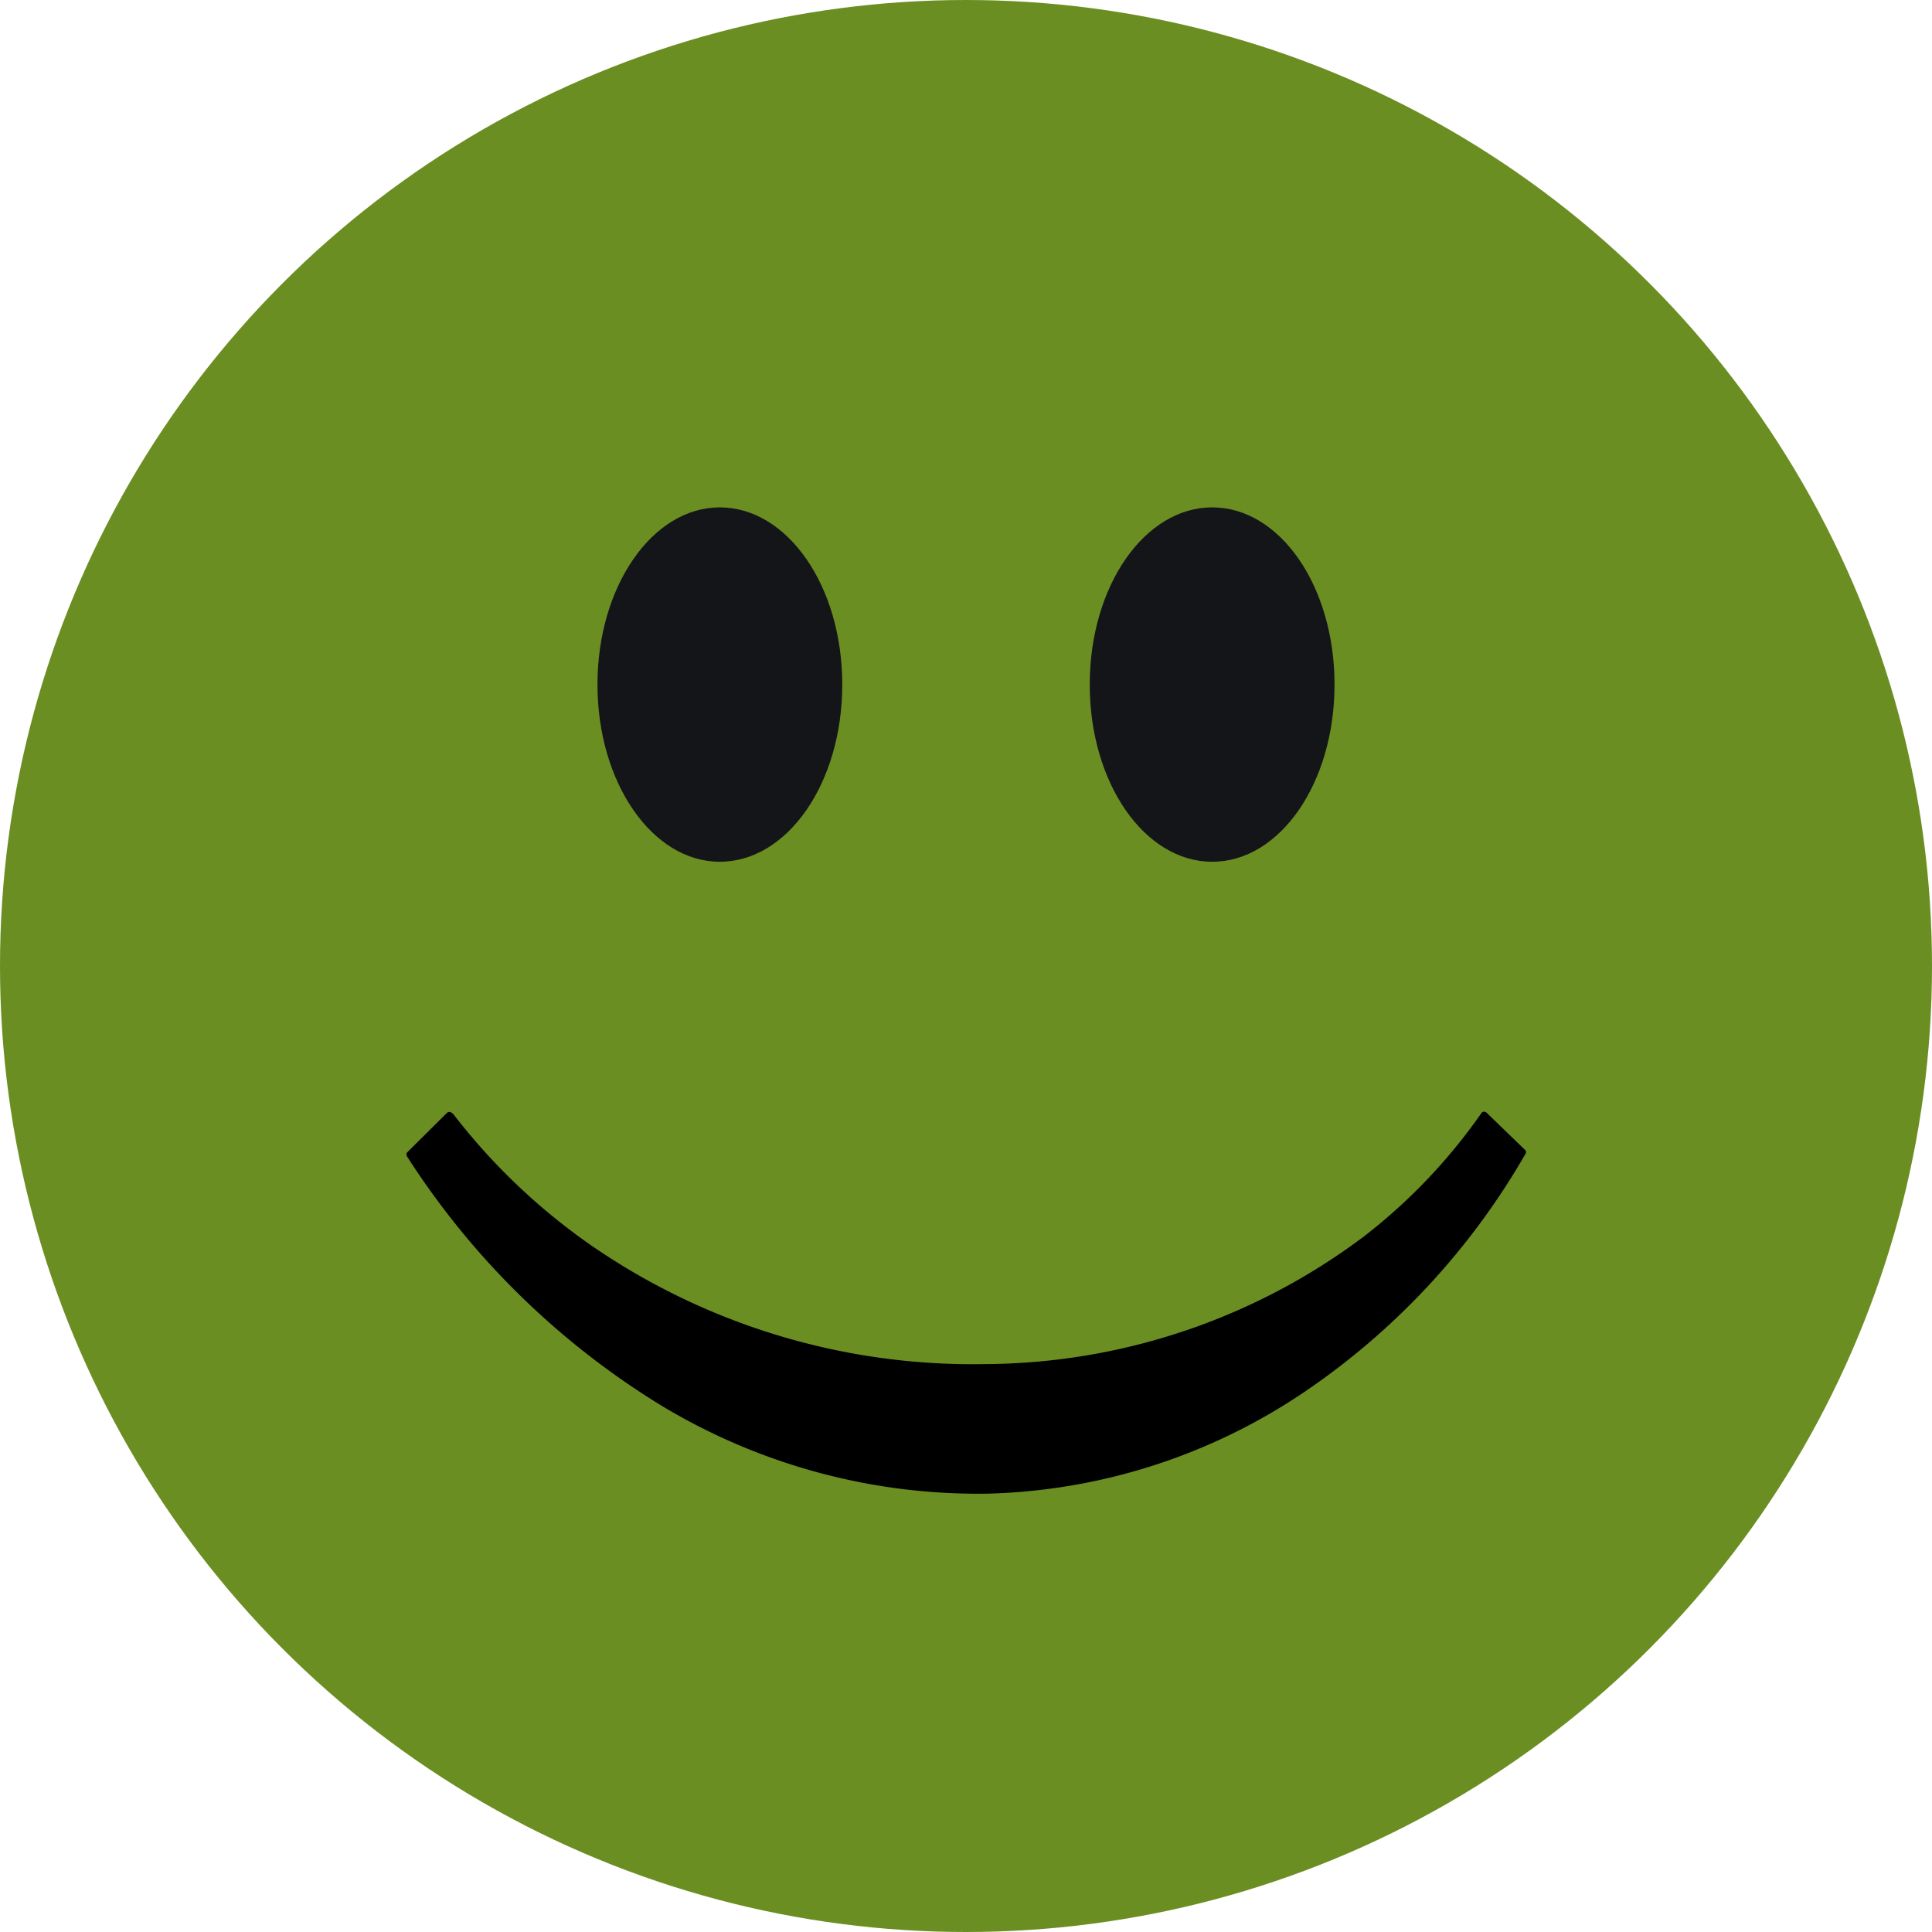 <svg id="Layer_1" data-name="Layer 1" xmlns="http://www.w3.org/2000/svg" viewBox="0 0 122.88 122.88">
    <defs>
      <style>.cls-1{fill:#6b8e23;}.cls-1,.cls-2{fill-rule:evenodd;}.cls-2{fill:#141518;}</style>
    </defs>
    <title>neutral_face</title>
    <circle class="cls-1" cx="61.44" cy="61.44" r="61.44"/>
    <path class="cls-2" d="M45.78,32.27c4.3,0,7.79,5,7.79,11.27s-3.49,11.27-7.79,11.27S38,49.77,38,43.54s3.48-11.27,7.78-11.27Z"/>
    <path class="cls-2" d="M77.1,32.27c4.3,0,7.78,5,7.78,11.27S81.4,54.81,77.1,54.81s-7.79-5-7.79-11.27S72.8,32.27,77.1,32.27Z"/>
    <path d="M28.8,70.82a39.65,39.65,0,0,0,8.83,8.41,42.72,42.72,0,0,0,25,7.53,40.44,40.44,0,0,0,24.12-8.12,35.75,35.75,0,0,0,7.49-7.87.22.22,0,0,1,.31,0L97,73.14a.21.21,0,0,1,0,.29A45.87,45.87,0,0,1,82.89,88.58,37.67,37.67,0,0,1,62.83,95a39,39,0,0,1-20.68-5.55A50.52,50.52,0,0,1,25.9,73.57a.23.23,0,0,1,0-.28l2.52-2.5a.22.22,0,0,1,.32,0l0,0Z"/>
  </svg>
  